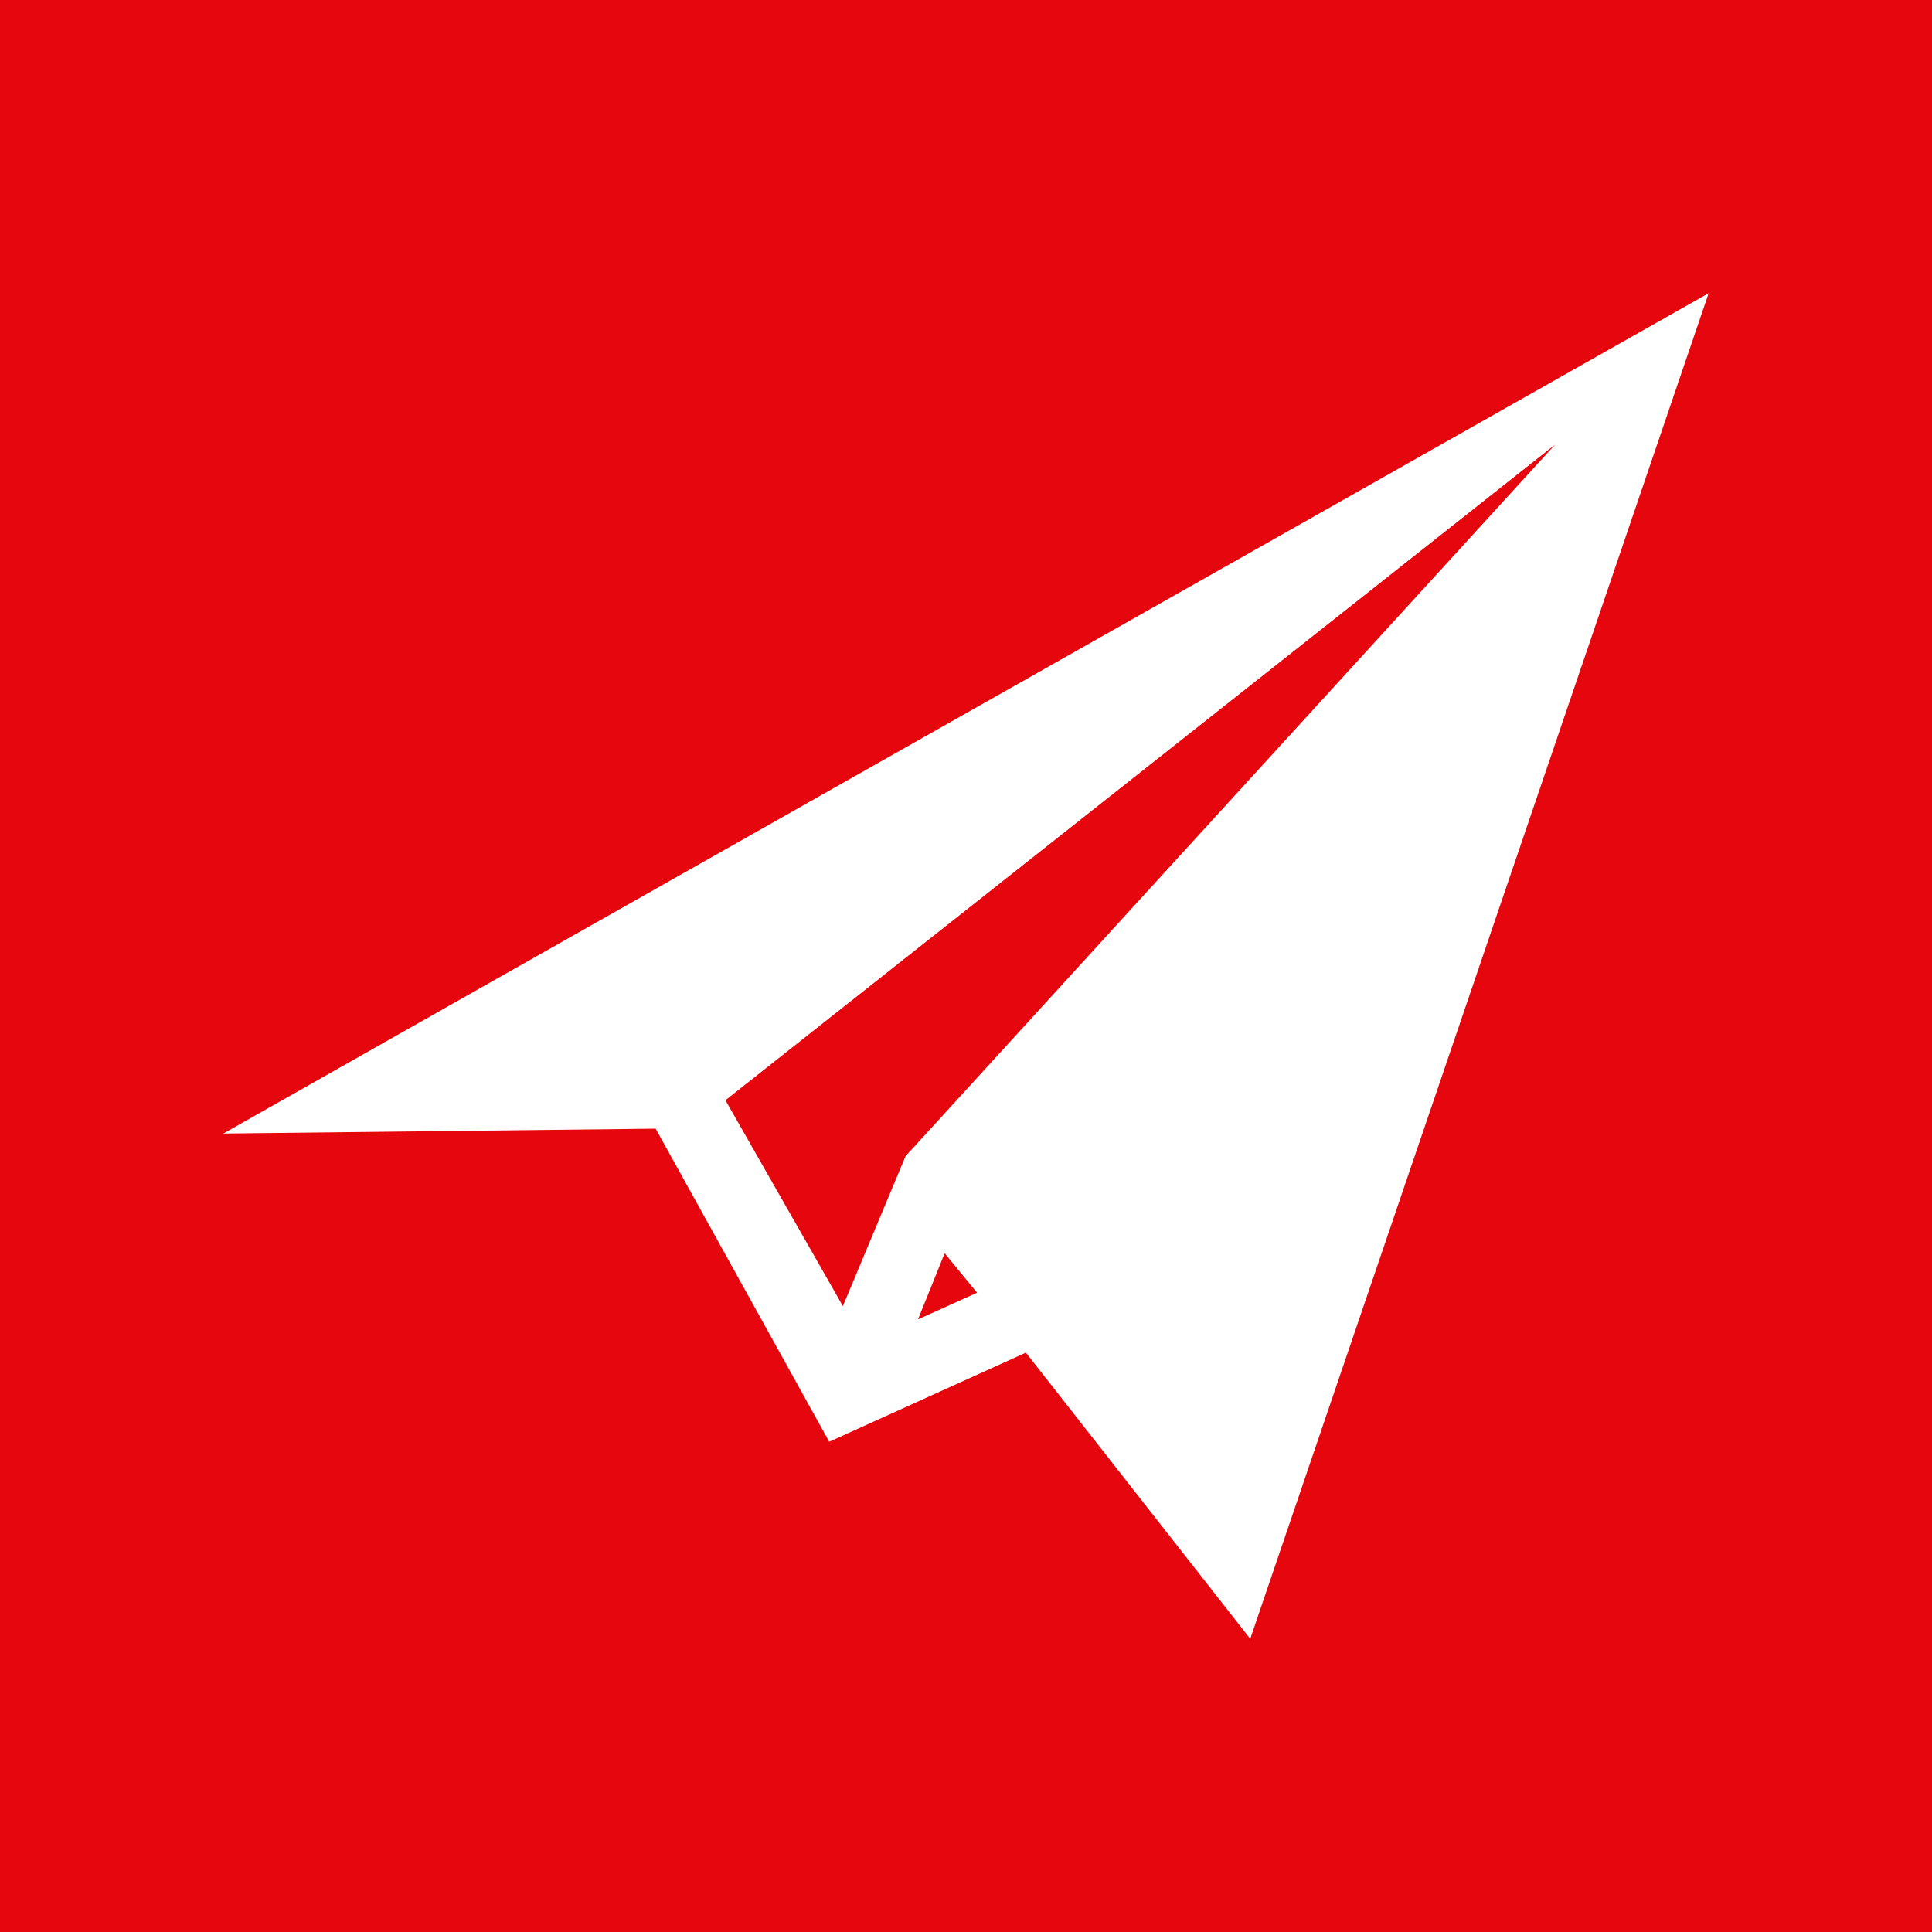 <?xml version="1.0" encoding="UTF-8"?>
<svg id="Layer_1" data-name="Layer 1" xmlns="http://www.w3.org/2000/svg" viewBox="0 0 250 250">
  <defs>
    <style>
      .cls-1 {
        fill: #fff;
      }

      .cls-2 {
        fill: #e6060d;
      }
    </style>
  </defs>
  <rect id="Box" class="cls-2" width="250" height="250"/>
  <path id="Logo" class="cls-1" d="M28.9,146.68l55.94-.63,22.46,40.51,25.45-11.53,29.03,37.03L221.1,37.94S29.99,146.03,28.9,146.68Zm89.89,24.05l3.45-8.56,4.19,5.11-7.63,3.44Zm-1.62-21.1l-8.1,19.38-15.2-26.64L201.23,57.53l-84.07,92.1Z"/>
</svg>